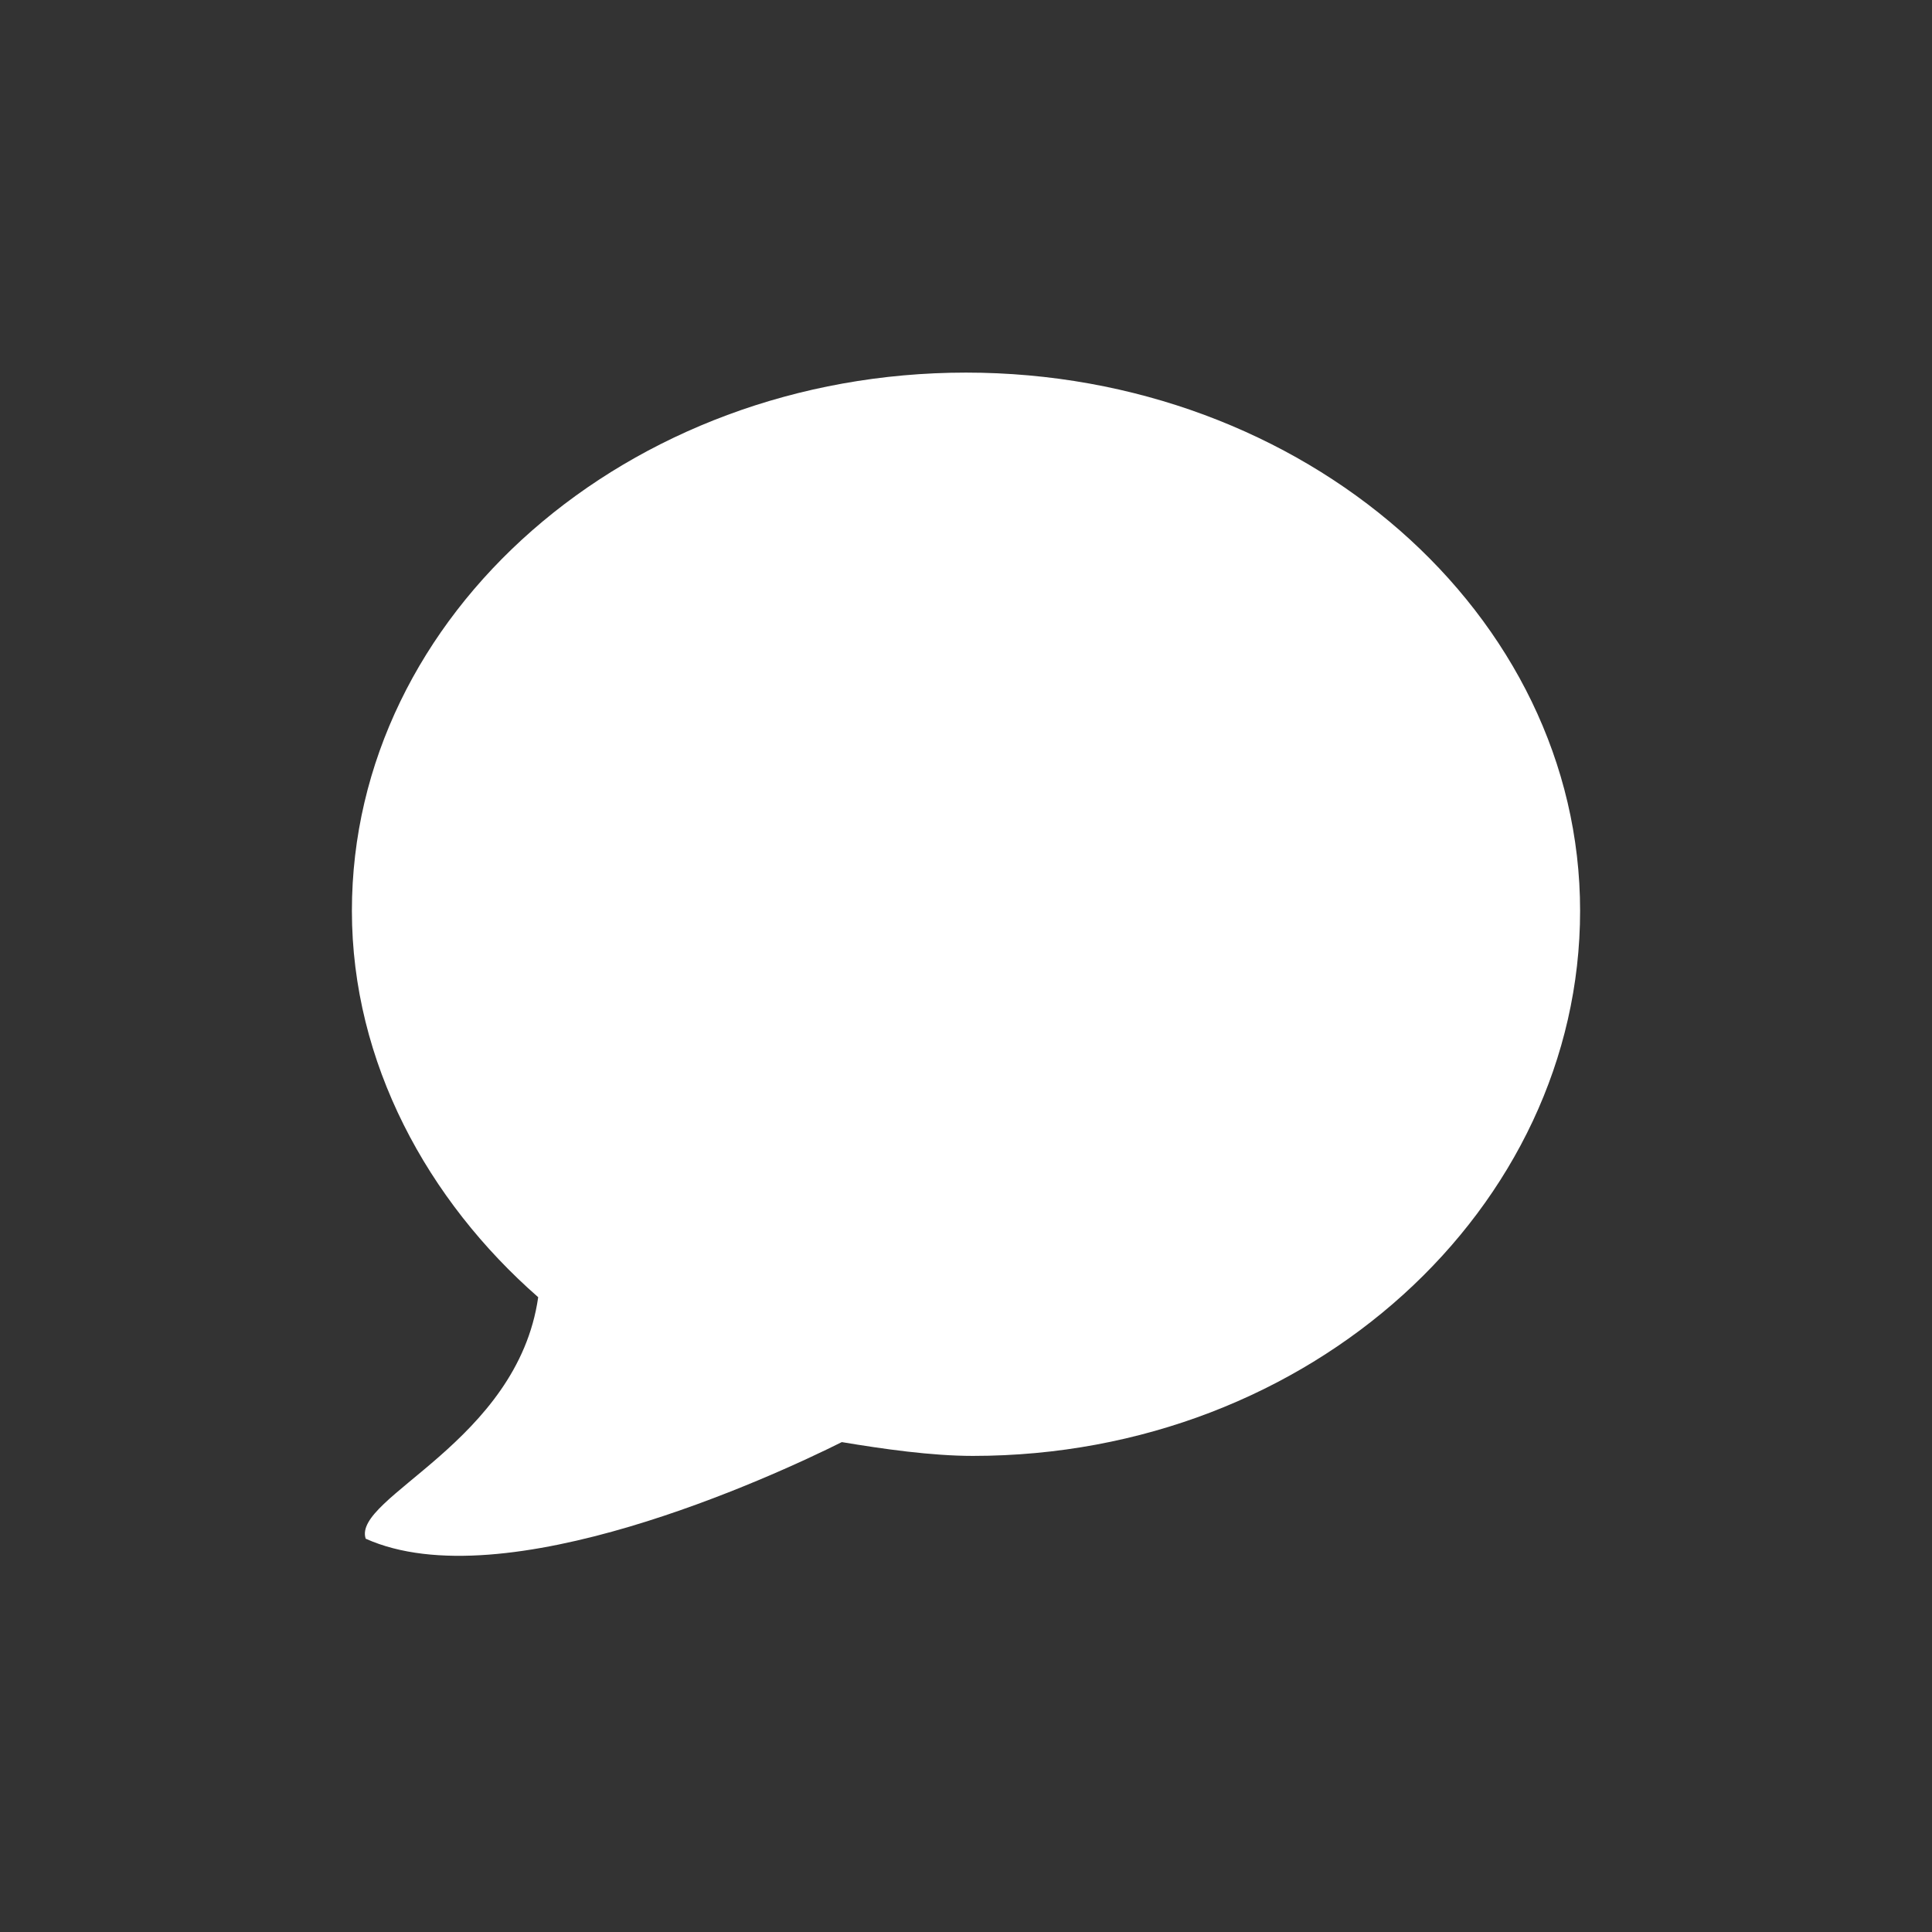 <?xml version="1.0" encoding="utf-8"?>
<!-- Generator: Adobe Illustrator 18.1.1, SVG Export Plug-In . SVG Version: 6.00 Build 0)  -->
<svg version="1.1" id="Layer_1" xmlns="http://www.w3.org/2000/svg" xmlns:xlink="http://www.w3.org/1999/xlink" x="0px" y="0px"
	 width="28px" height="28px" viewBox="-283 406.9 28 28" enable-background="new -283 406.9 28 28" xml:space="preserve">
<rect x="-283" y="406.9" width="28" height="28" fill="#333333" stroke="none"/>
<path fill="#FFFFFF" d="M-269,412.3c-4.9,0-8.9,3.5-8.9,7.8c0,2.2,1.1,4.2,2.7,5.6c-0.3,2.1-2.7,2.9-2.5,3.5c2,0.9,5.9-0.9,6.9-1.4
	c0.6,0.1,1.3,0.2,1.9,0.2c4.9,0,8.8-3.6,8.8-7.9S-264.1,412.3-269,412.3z"/>
</svg>
